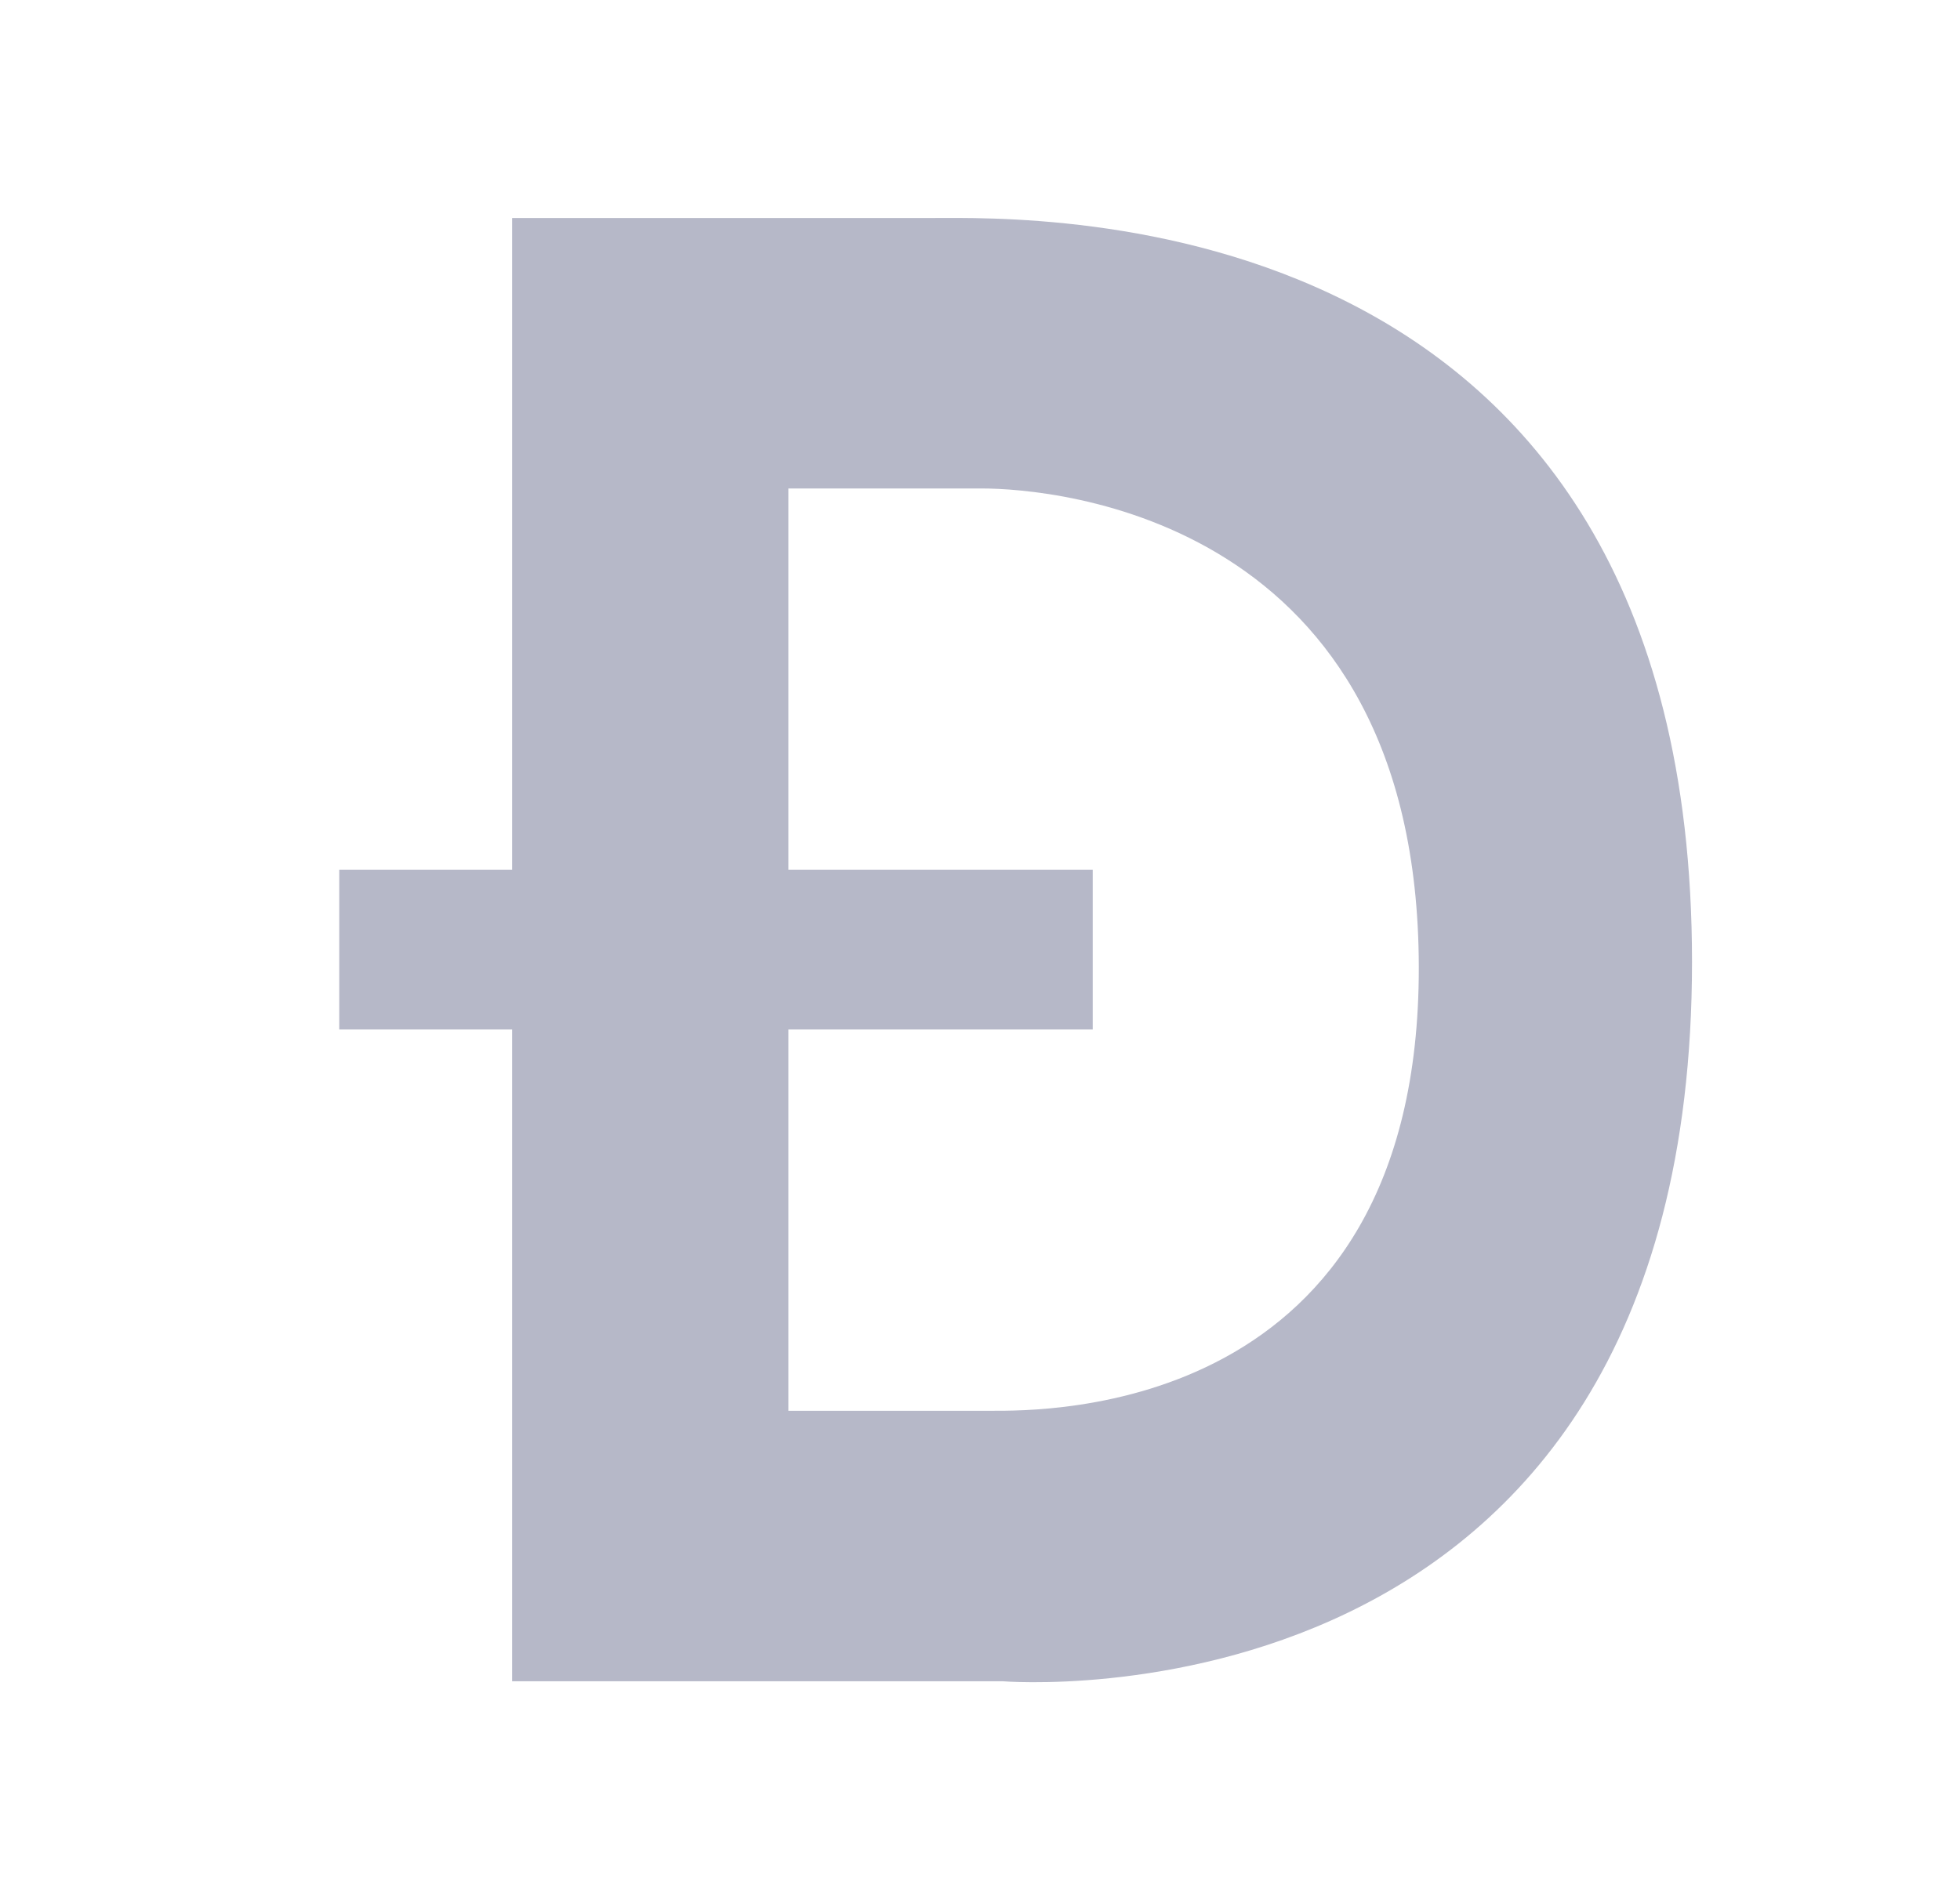 <svg width="33" height="32" viewBox="0 0 33 32" fill="none" xmlns="http://www.w3.org/2000/svg">
<g id="doge 1">
<path id="Vector" d="M8.622 3.671V14.648H5.712V17.337H8.622V28.313H16.879C16.879 28.313 28.488 29.286 28.488 16.198C28.488 3.323 17.384 3.671 15.708 3.671H8.622ZM13.273 8.226H16.53C17.748 8.226 23.878 8.716 23.888 16.287C23.898 23.857 17.568 23.758 16.69 23.758H13.273V17.337H18.398V14.648H13.273V8.226Z" fill="#B6B8C8"/>
</g>
</svg>
